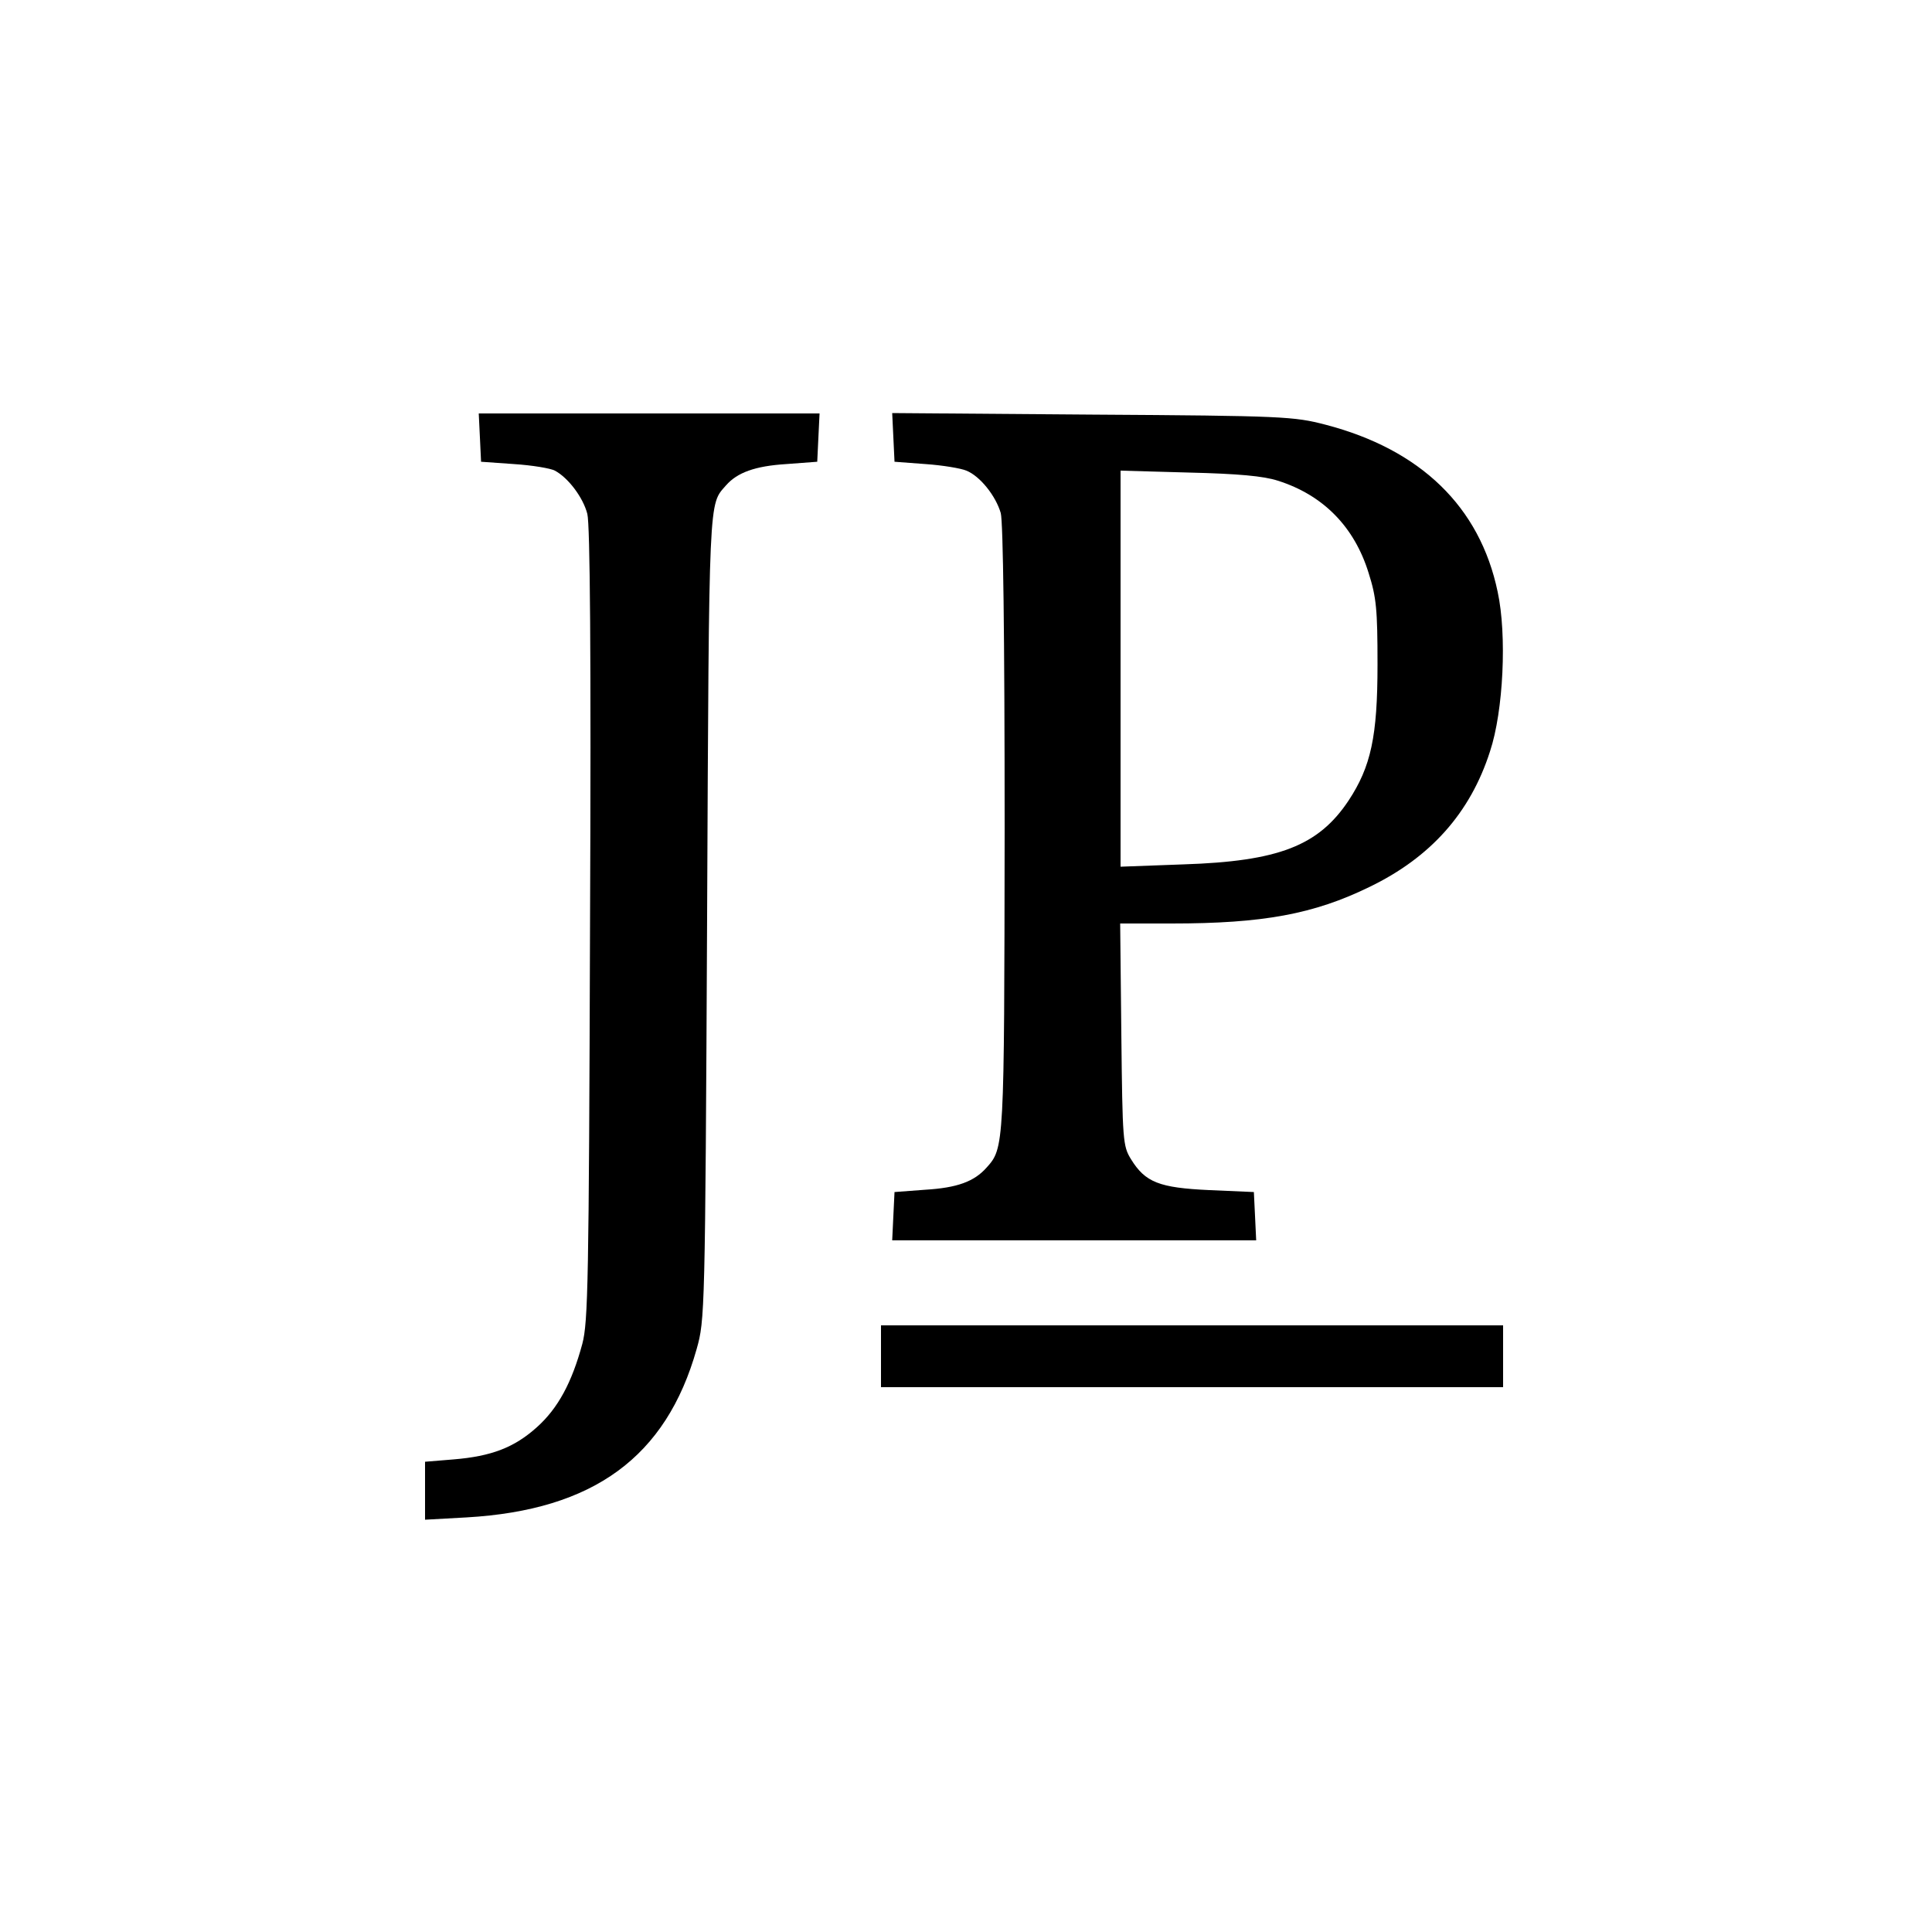 <?xml version="1.0" standalone="no"?>
<!DOCTYPE svg PUBLIC "-//W3C//DTD SVG 20010904//EN"
 "http://www.w3.org/TR/2001/REC-SVG-20010904/DTD/svg10.dtd">
<svg version="1.0" xmlns="http://www.w3.org/2000/svg"
 width="500pt" height="500pt" viewBox="0 0 500 500"
 preserveAspectRatio="xMidYMid meet">
<g transform="translate(0,500) scale(0.1,-0.1)"
fill="#000000" stroke="none">
<path d="M1242 3868 l3 -63 85 -6 c47 -3 95 -11 106 -17 34 -18 73 -69 84
-112 7 -27 10 -362 7 -1062 -3 -927 -5 -1029 -20 -1086 -27 -100 -63 -167
-118 -216 -58 -52 -117 -75 -216 -83 l-73 -6 0 -75 0 -75 108 6 c328 19 516
156 595 436 21 75 22 89 27 1121 5 1102 4 1062 49 1114 29 33 75 50 156 55
l80 6 3 63 3 62 -441 0 -441 0 3 -62z"/>
<path d="M2312 3868 l3 -63 80 -6 c44 -3 92 -11 106 -17 35 -14 76 -65 89
-110 6 -24 10 -310 10 -817 -1 -824 -1 -826 -47 -877 -32 -36 -76 -52 -158
-57 l-80 -6 -3 -62 -3 -63 471 0 471 0 -3 63 -3 62 -115 5 c-130 6 -166 20
-203 80 -21 34 -22 47 -25 323 l-3 287 133 0 c236 0 368 24 513 95 157 76 260
191 311 350 35 105 44 302 20 413 -46 221 -200 369 -446 433 -81 21 -108 23
-603 26 l-518 4 3 -63z m995 -112 c117 -37 198 -119 235 -239 20 -63 23 -94
23 -237 0 -186 -17 -264 -75 -352 -78 -117 -181 -157 -427 -165 l-163 -6 0
513 0 512 178 -5 c126 -3 192 -9 229 -21z"/>
<path d="M2280 1490 l0 -80 805 0 805 0 0 80 0 80 -805 0 -805 0 0 -80z"/>
</g>
</svg>
